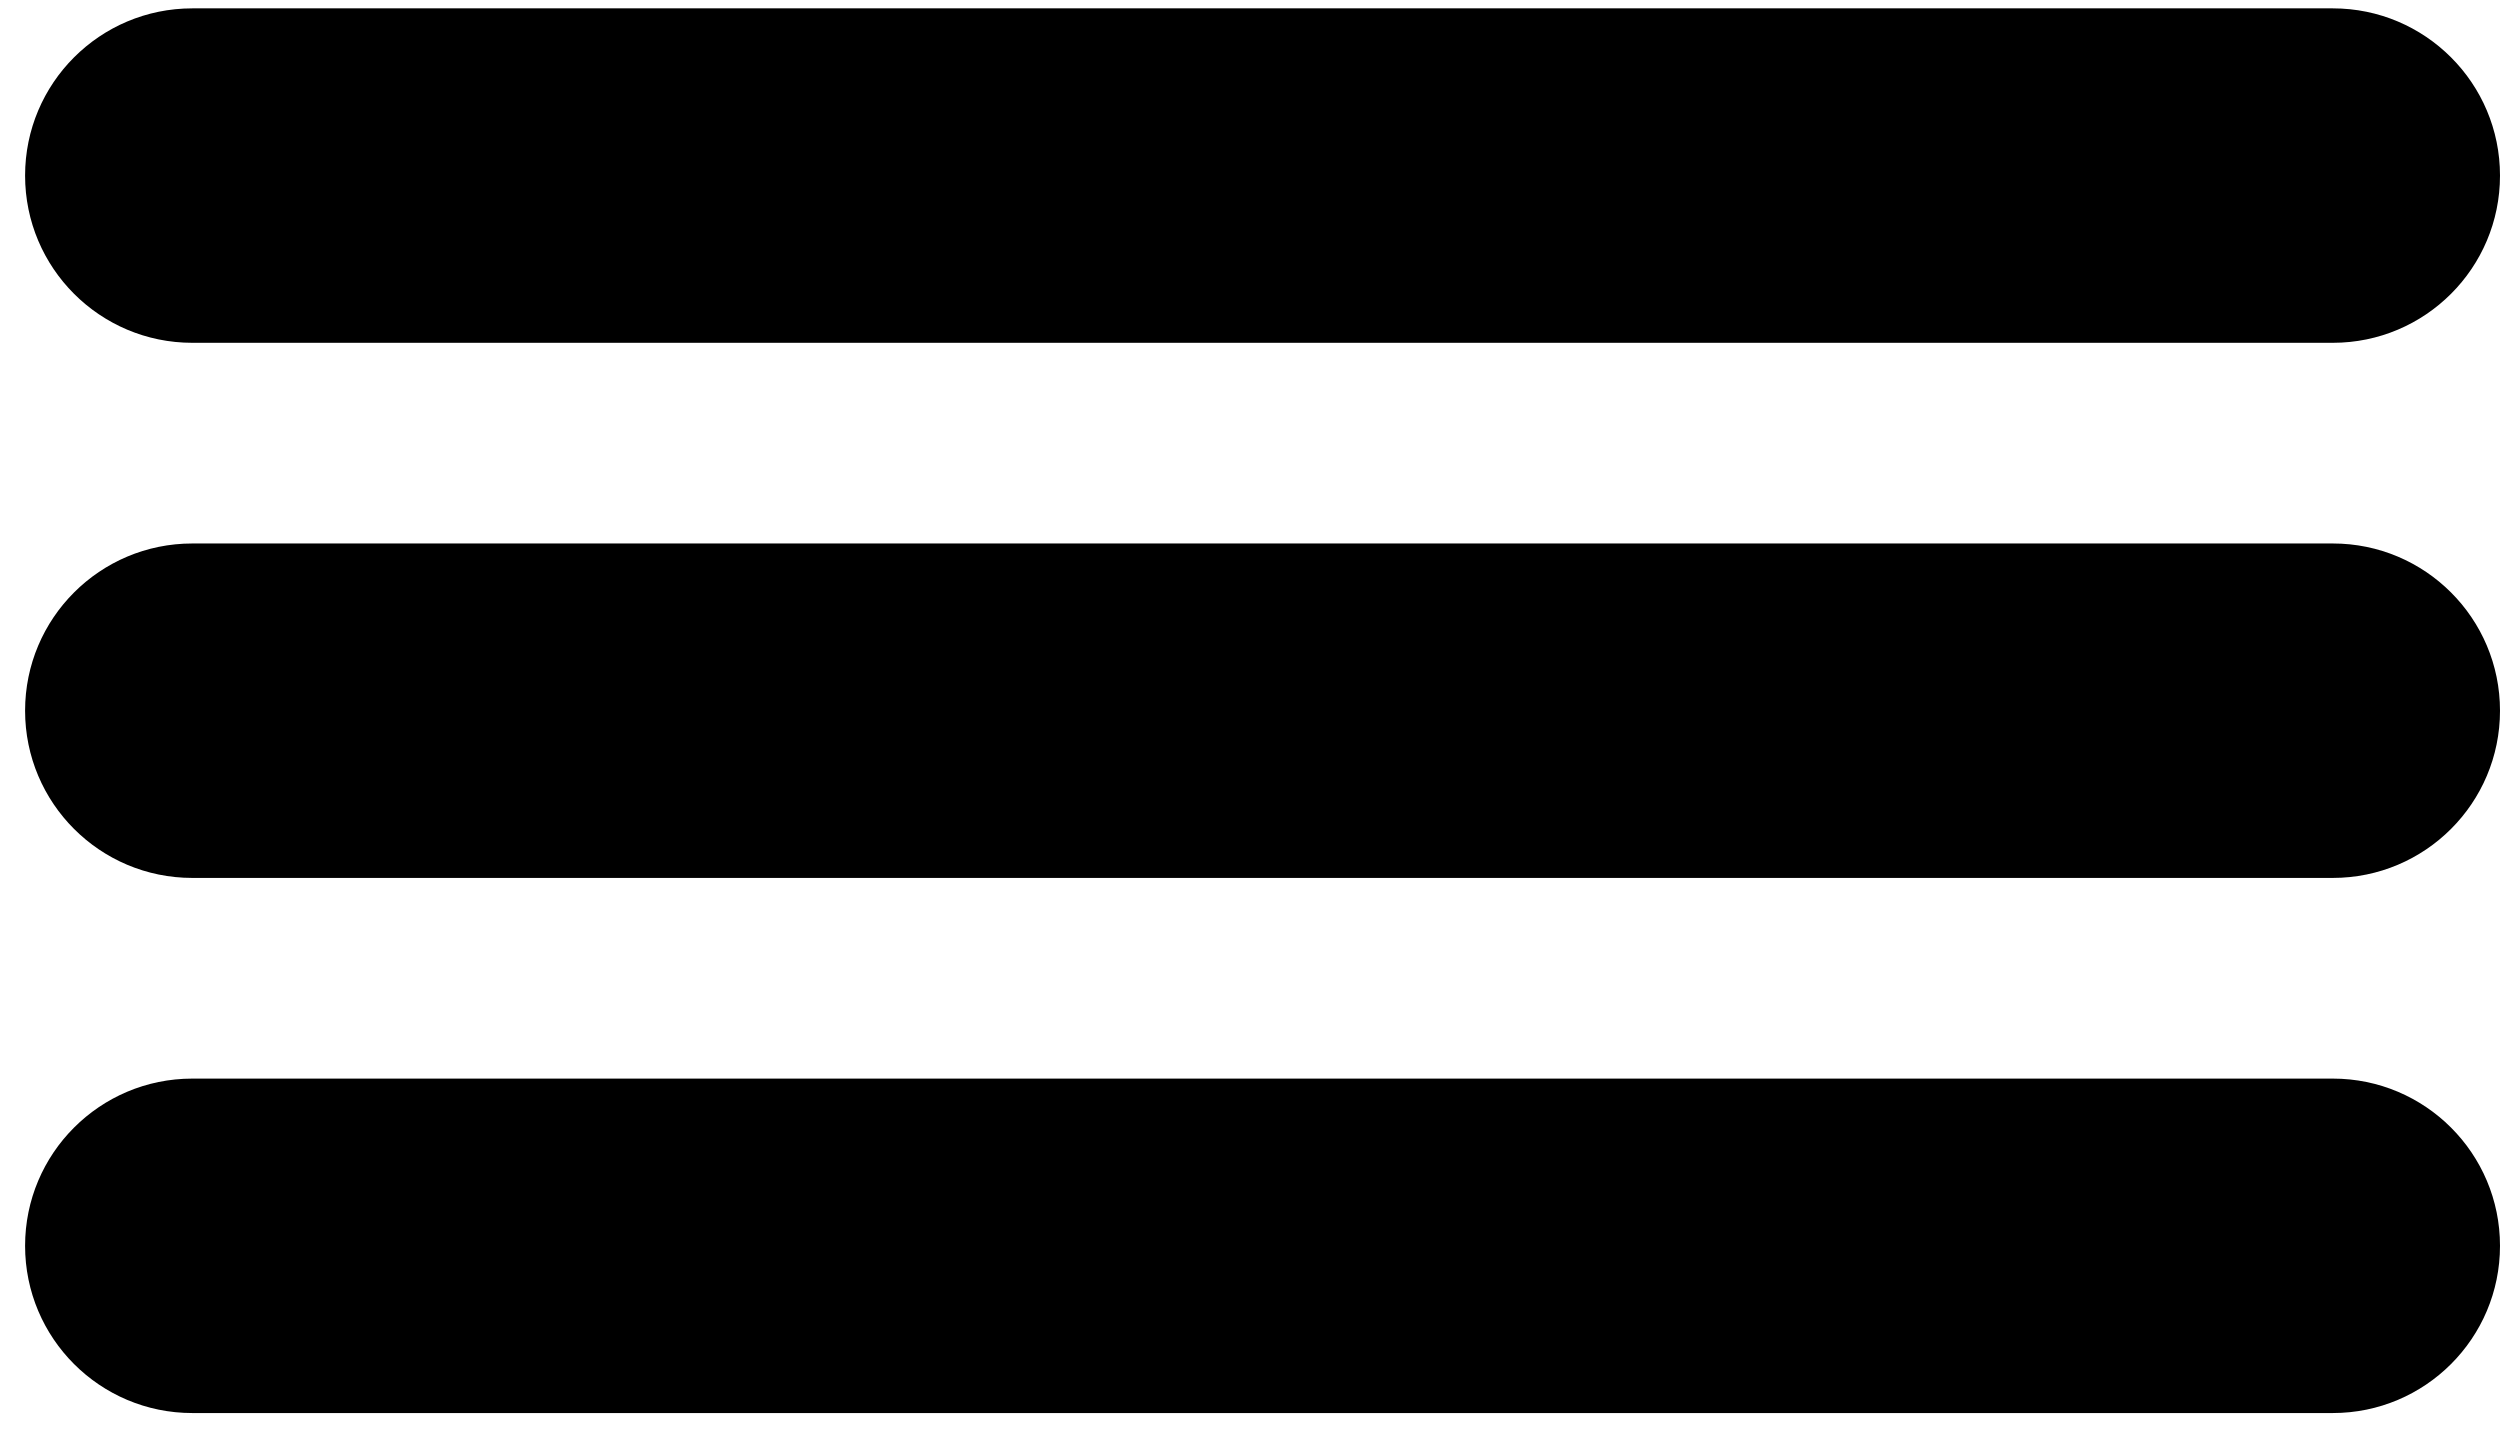 <?xml version="1.0" encoding="utf-8"?>
<!-- Generator: Adobe Illustrator 16.0.0, SVG Export Plug-In . SVG Version: 6.00 Build 0)  -->
<!DOCTYPE svg PUBLIC "-//W3C//DTD SVG 1.1//EN" "http://www.w3.org/Graphics/SVG/1.1/DTD/svg11.dtd">
<svg version="1.1" id="Layer_1" xmlns="http://www.w3.org/2000/svg" xmlns:xlink="http://www.w3.org/1999/xlink" x="0px" y="0px"
	 width="149.5px" height="86.5px" viewBox="0 0 149.5 86.5" enable-background="new 0 0 149.5 86.5" xml:space="preserve">
<path d="M149.5,10.5c0,5.523-4.478,10-10,10h-128c-5.523,0-10-4.477-10-10l0,0c0-5.523,4.477-10,10-10h128
	C145.022,0.5,149.5,4.977,149.5,10.5L149.5,10.5z"/>
<path d="M149.5,74.5c0,5.523-4.478,10-10,10h-128c-5.523,0-10-4.477-10-10l0,0c0-5.523,4.477-10,10-10h128
	C145.022,64.5,149.5,68.977,149.5,74.5L149.5,74.5z"/>
<path d="M149.5,42.5c0,5.523-4.478,10-10,10h-128c-5.523,0-10-4.477-10-10l0,0c0-5.523,4.477-10,10-10h128
	C145.022,32.5,149.5,36.977,149.5,42.5L149.5,42.5z"/>
</svg>
